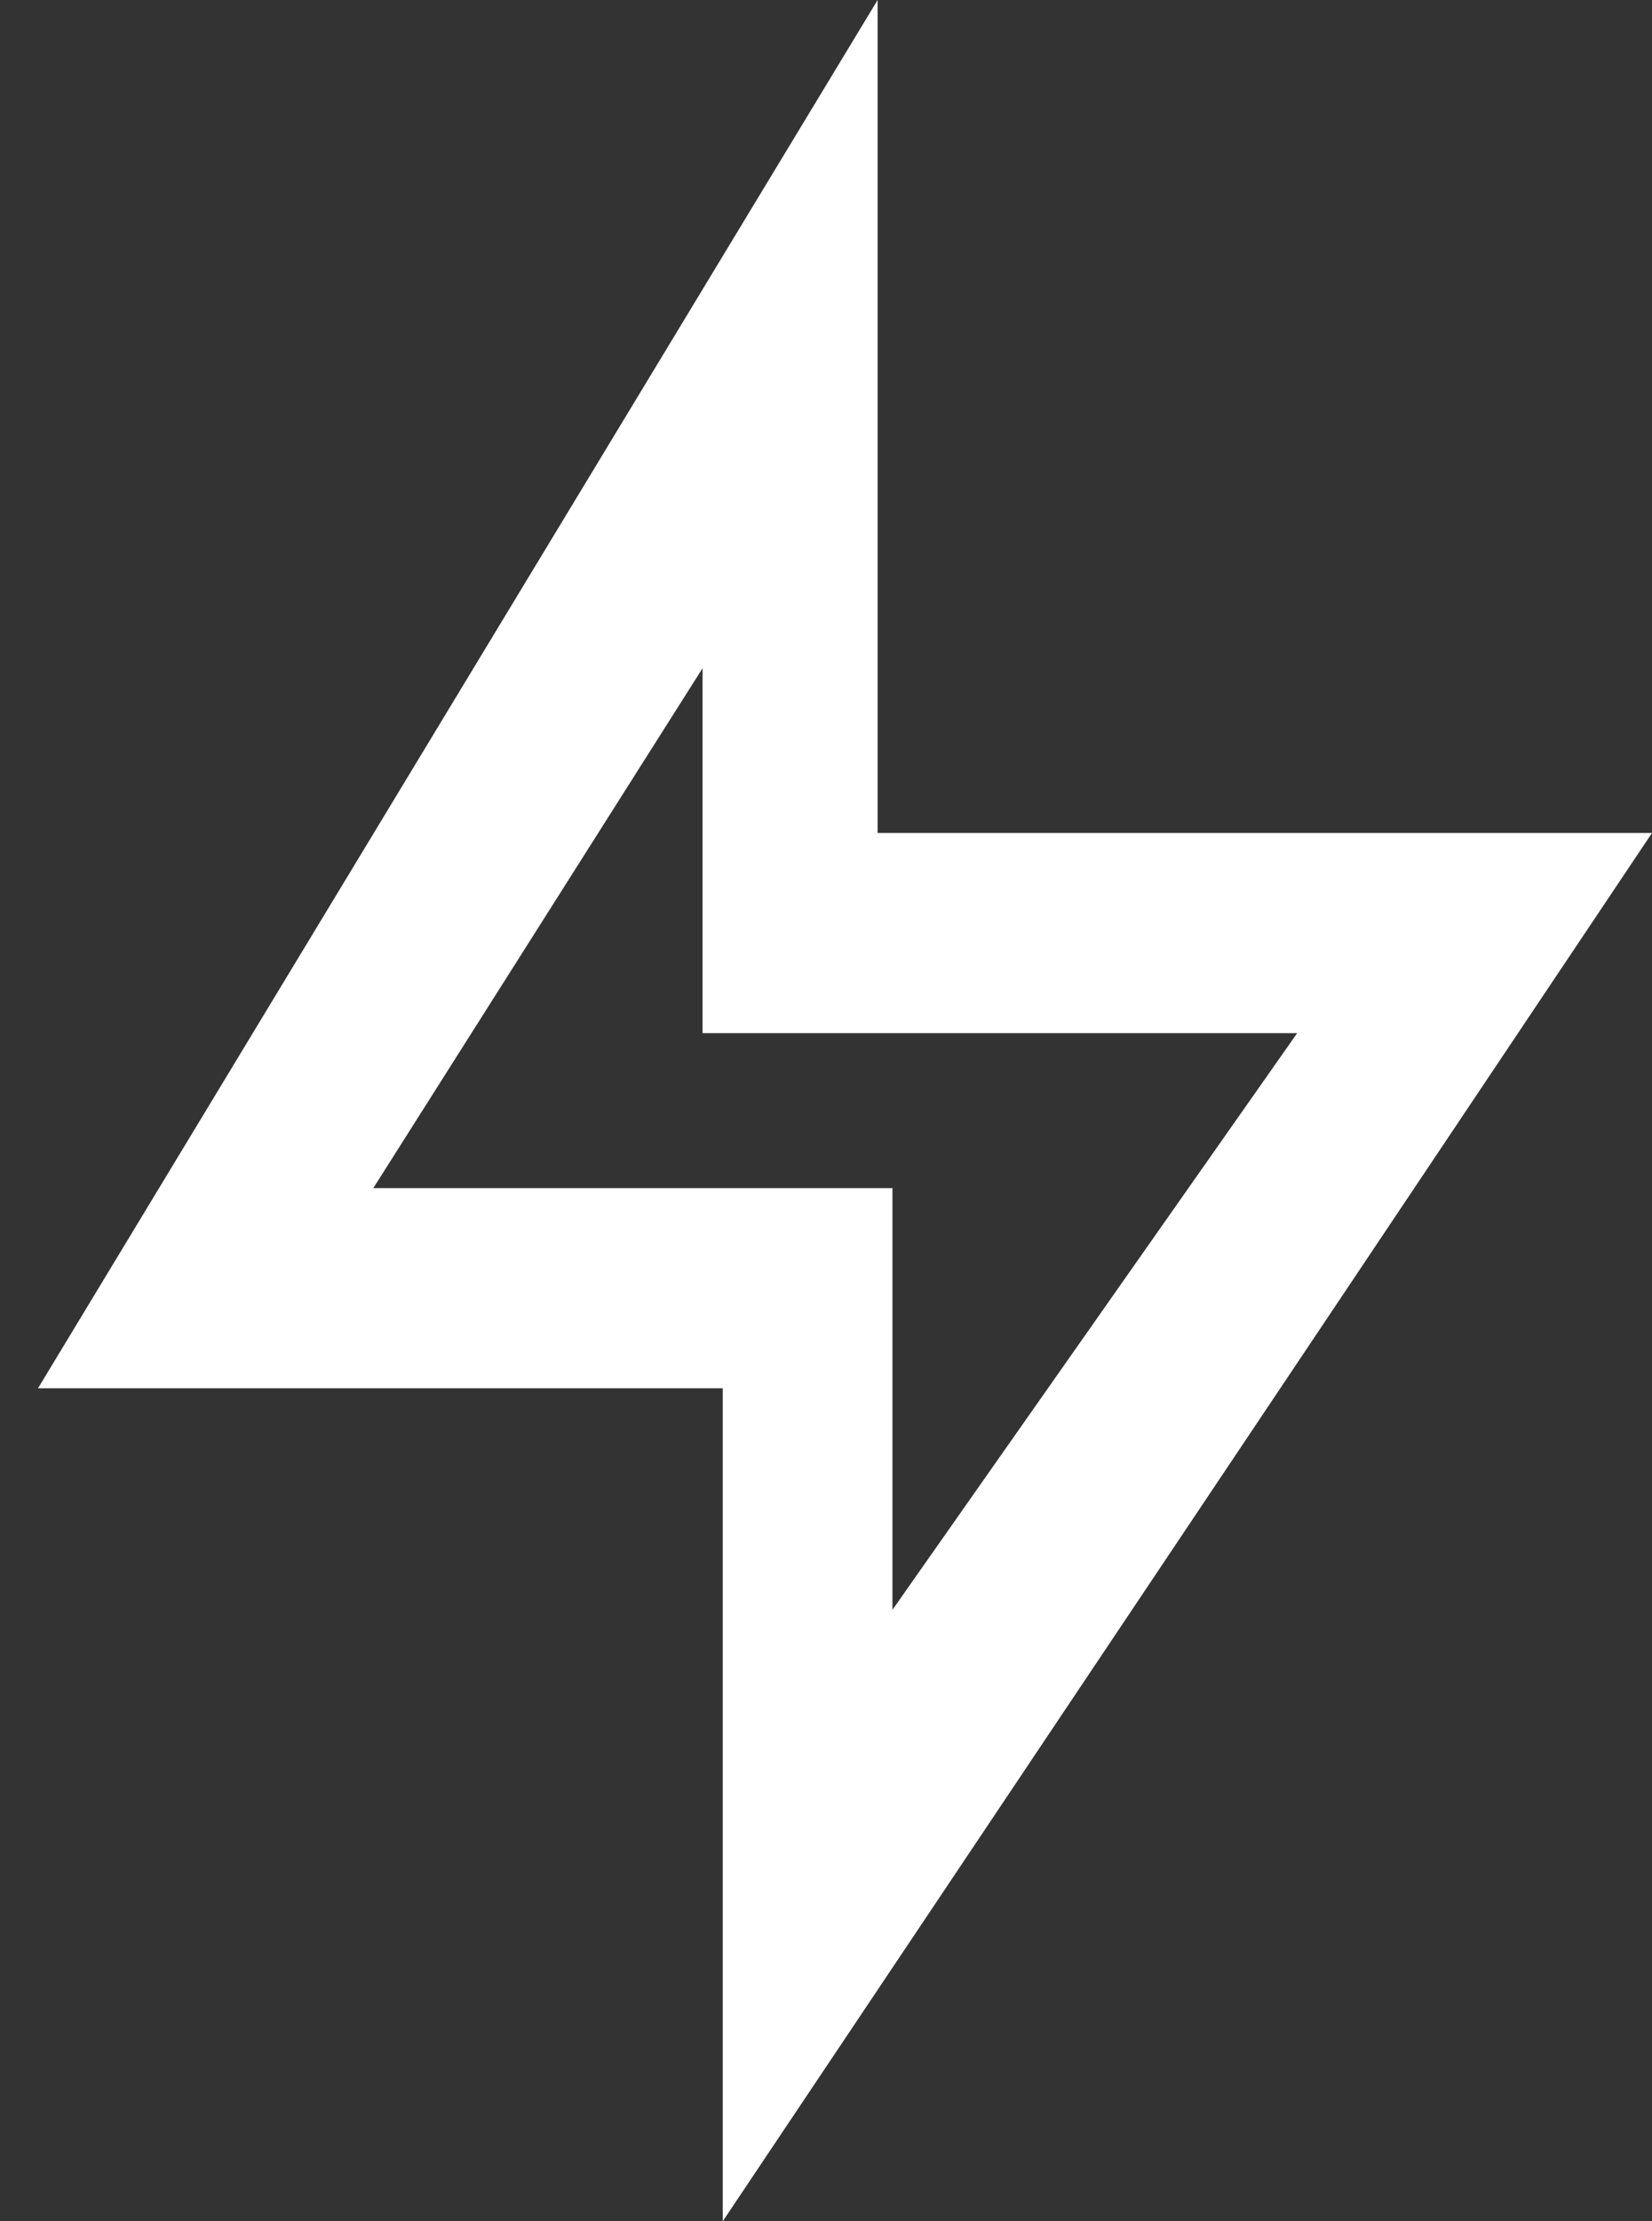 ﻿<?xml version="1.0" encoding="utf-8"?>
<svg version="1.1" xmlns:xlink="http://www.w3.org/1999/xlink" width="32px" height="43px" xmlns="http://www.w3.org/2000/svg">
  <rect width="100%" height="100%" fill="#333333" stroke="none"/>
  <g transform="matrix(1 0 0 1 -576 -129 )">
    <path d="M 17 0  L 17 16.125  L 32 16.125  L 14 43  L 14 26.875  L 0.736 26.875  L 17 0  Z M 25.127 20  L 13.609 20  L 13.609 12.936  L 7.231 23  L 17.287 23  L 17.287 31.164  L 25.127 20  Z " fill-rule="nonzero" fill="#ffffff" stroke="none" transform="matrix(1 0 0 1 576 129 )" />
  </g>
</svg>